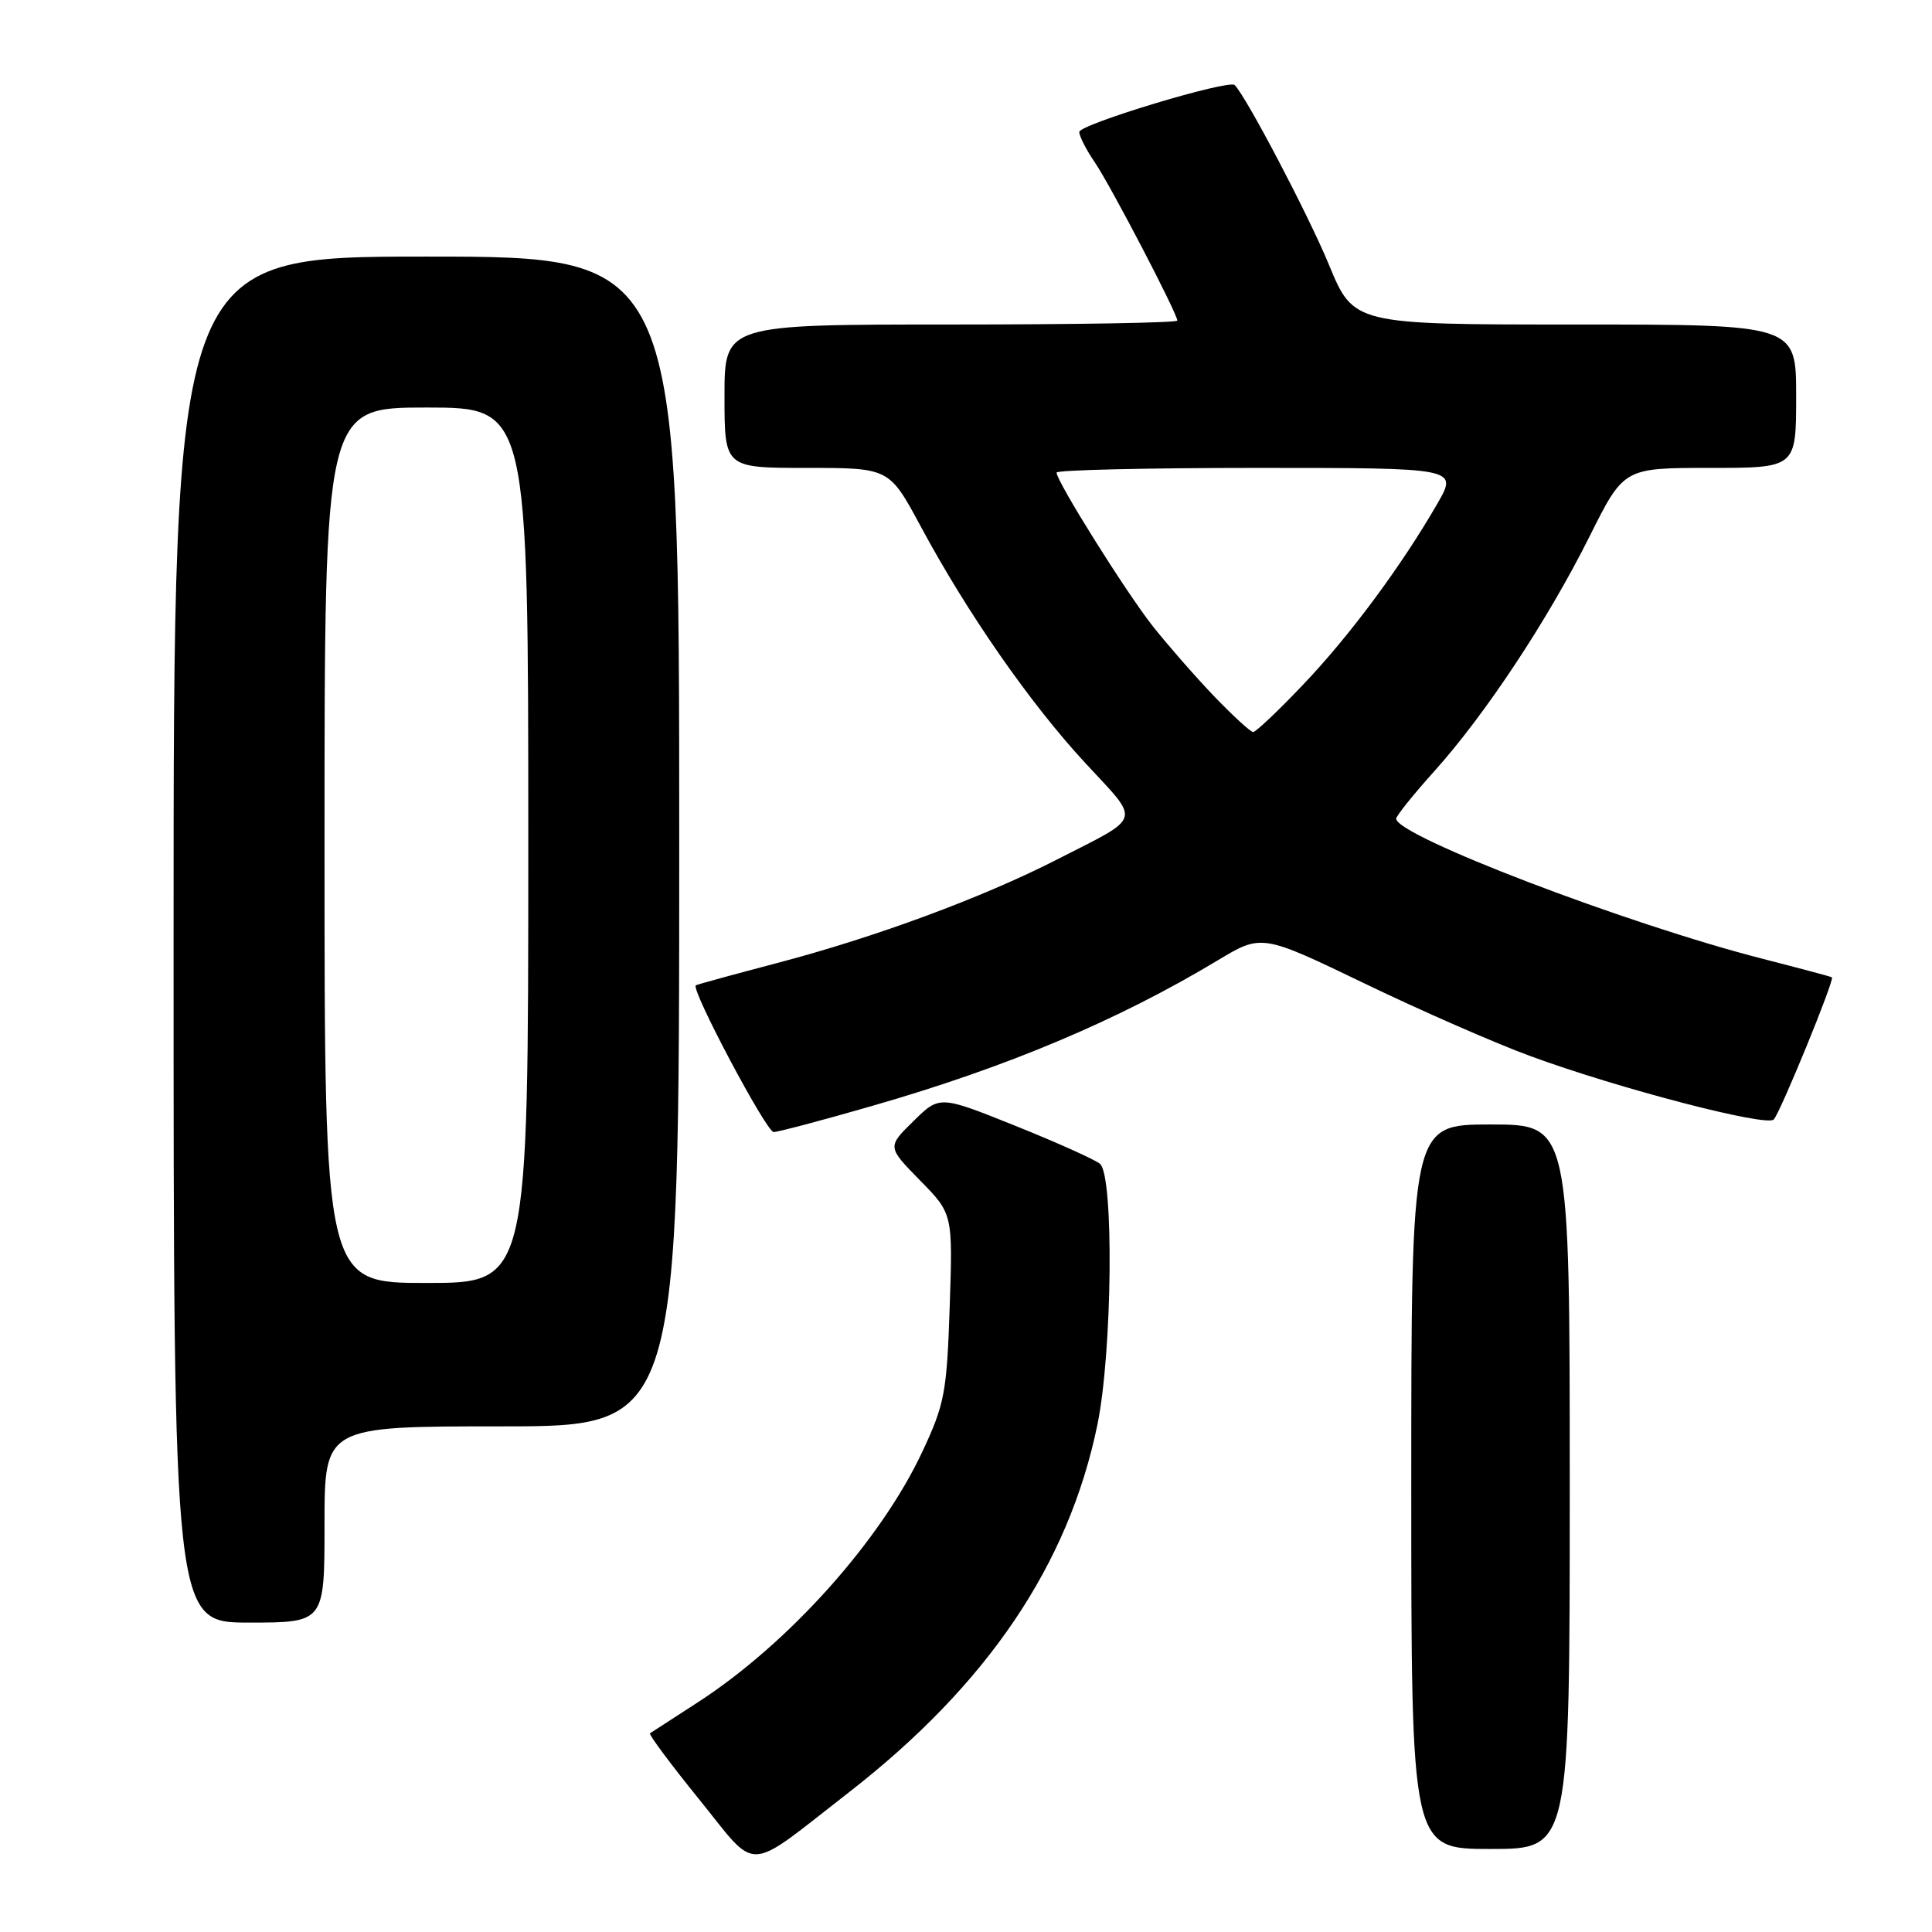 <?xml version="1.0" encoding="UTF-8" standalone="no"?>
<!DOCTYPE svg PUBLIC "-//W3C//DTD SVG 1.1//EN" "http://www.w3.org/Graphics/SVG/1.1/DTD/svg11.dtd" >
<svg xmlns="http://www.w3.org/2000/svg" xmlns:xlink="http://www.w3.org/1999/xlink" version="1.1" viewBox="0 0 256 256">
 <g >
 <path fill="currentColor"
d=" M 112.50 237.48 C 130.85 223.21 141.59 207.32 145.41 188.79 C 147.39 179.18 147.62 155.76 145.75 154.21 C 145.06 153.64 140.00 151.37 134.50 149.16 C 124.50 145.15 124.50 145.15 121.03 148.56 C 117.56 151.97 117.56 151.97 121.90 156.40 C 126.25 160.83 126.25 160.83 125.84 173.16 C 125.46 184.51 125.17 186.05 122.22 192.35 C 116.70 204.14 104.50 217.76 92.49 225.55 C 89.19 227.68 86.33 229.54 86.13 229.67 C 85.92 229.80 88.85 233.74 92.63 238.41 C 100.58 248.23 98.54 248.33 112.50 237.48 Z  M 208.00 197.00 C 208.00 149.00 208.00 149.00 197.50 149.00 C 187.00 149.00 187.00 149.00 187.00 197.00 C 187.00 245.00 187.00 245.00 197.50 245.00 C 208.00 245.00 208.00 245.00 208.00 197.00 Z  M 43.00 202.00 C 43.00 189.00 43.00 189.00 66.50 189.00 C 90.00 189.00 90.00 189.00 90.00 111.50 C 90.00 34.00 90.00 34.00 56.50 34.00 C 23.00 34.00 23.00 34.00 23.00 124.50 C 23.00 215.00 23.00 215.00 33.00 215.00 C 43.00 215.00 43.00 215.00 43.00 202.00 Z  M 115.53 146.55 C 133.47 141.39 148.12 135.21 161.34 127.26 C 167.18 123.75 167.18 123.75 180.84 130.33 C 188.35 133.95 198.26 138.29 202.87 139.97 C 214.62 144.28 234.07 149.33 235.03 148.34 C 235.90 147.43 243.14 129.75 242.74 129.50 C 242.61 129.41 238.45 128.30 233.50 127.03 C 215.49 122.42 185.00 110.75 185.00 108.48 C 185.00 108.12 187.28 105.27 190.08 102.16 C 196.86 94.60 205.09 82.15 210.63 71.07 C 215.16 62.00 215.16 62.00 226.58 62.00 C 238.00 62.00 238.00 62.00 238.00 52.50 C 238.00 43.00 238.00 43.00 208.68 43.00 C 179.36 43.00 179.36 43.00 176.08 35.05 C 173.38 28.51 165.14 12.81 163.60 11.27 C 162.83 10.50 143.00 16.48 143.01 17.49 C 143.01 18.04 143.93 19.85 145.06 21.50 C 147.15 24.56 156.00 41.54 156.00 42.48 C 156.00 42.77 142.50 43.00 126.00 43.00 C 96.00 43.00 96.00 43.00 96.00 52.50 C 96.00 62.00 96.00 62.00 106.91 62.00 C 117.83 62.00 117.83 62.00 122.00 69.75 C 128.23 81.33 136.50 93.21 143.82 101.12 C 151.20 109.10 151.52 108.03 140.00 113.92 C 130.15 118.95 116.01 124.18 103.00 127.60 C 97.22 129.12 92.36 130.45 92.20 130.56 C 91.49 131.04 101.55 150.00 102.51 150.00 C 103.09 150.00 108.95 148.45 115.53 146.55 Z  M 43.00 112.00 C 43.00 54.00 43.00 54.00 56.50 54.00 C 70.00 54.00 70.00 54.00 70.00 112.00 C 70.00 170.00 70.00 170.00 56.50 170.00 C 43.00 170.00 43.00 170.00 43.00 112.00 Z  M 160.87 92.25 C 158.37 89.64 154.73 85.47 152.77 83.00 C 149.21 78.49 140.00 63.79 140.00 62.62 C 140.00 62.28 151.97 62.00 166.60 62.00 C 193.19 62.00 193.19 62.00 190.45 66.75 C 185.69 75.01 178.81 84.29 172.64 90.75 C 169.37 94.19 166.40 97.00 166.05 97.00 C 165.71 97.00 163.38 94.86 160.87 92.25 Z "/>
</g>
</svg>